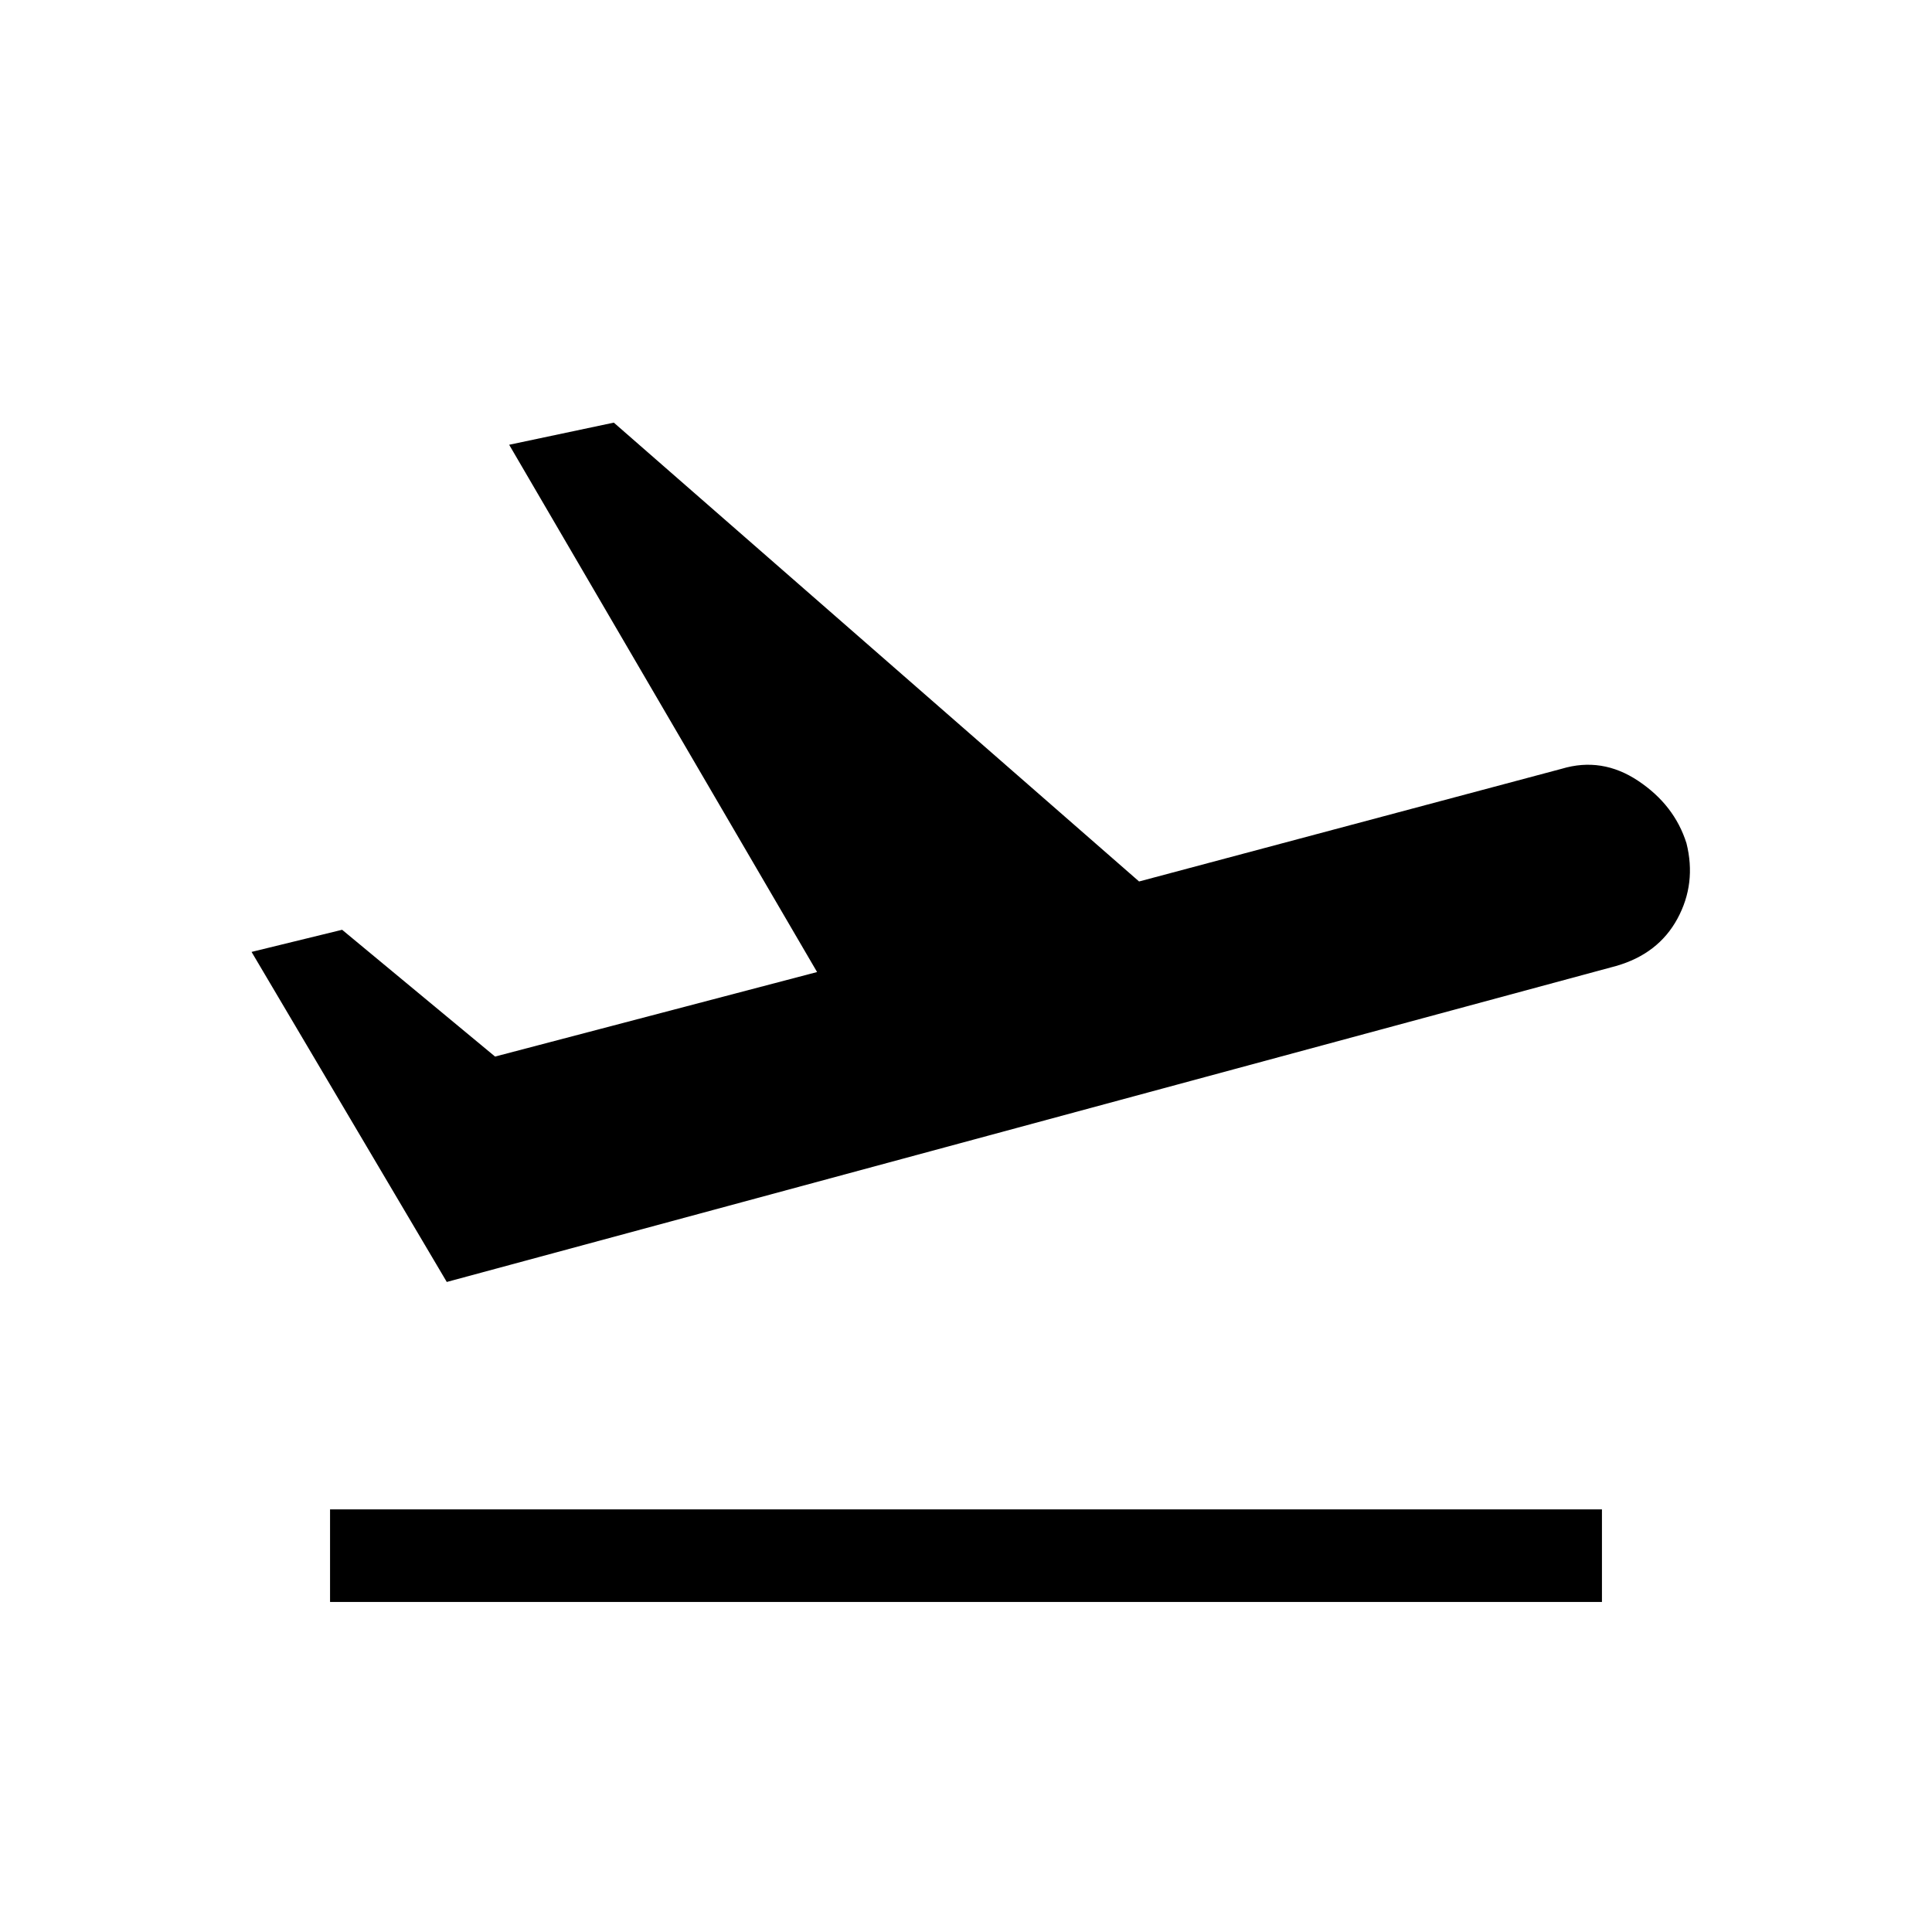 <svg xmlns="http://www.w3.org/2000/svg" height="20" viewBox="0 -960 960 960" width="20"><path d="M164-164v-46h632v46H164Zm58-159-97-164 45-11 76 63 160-42-153-262 52-11 261 228 210-56q20-6 38 6t24 31q5 20-4.5 37.5T803-480L222-323Z"/></svg>
